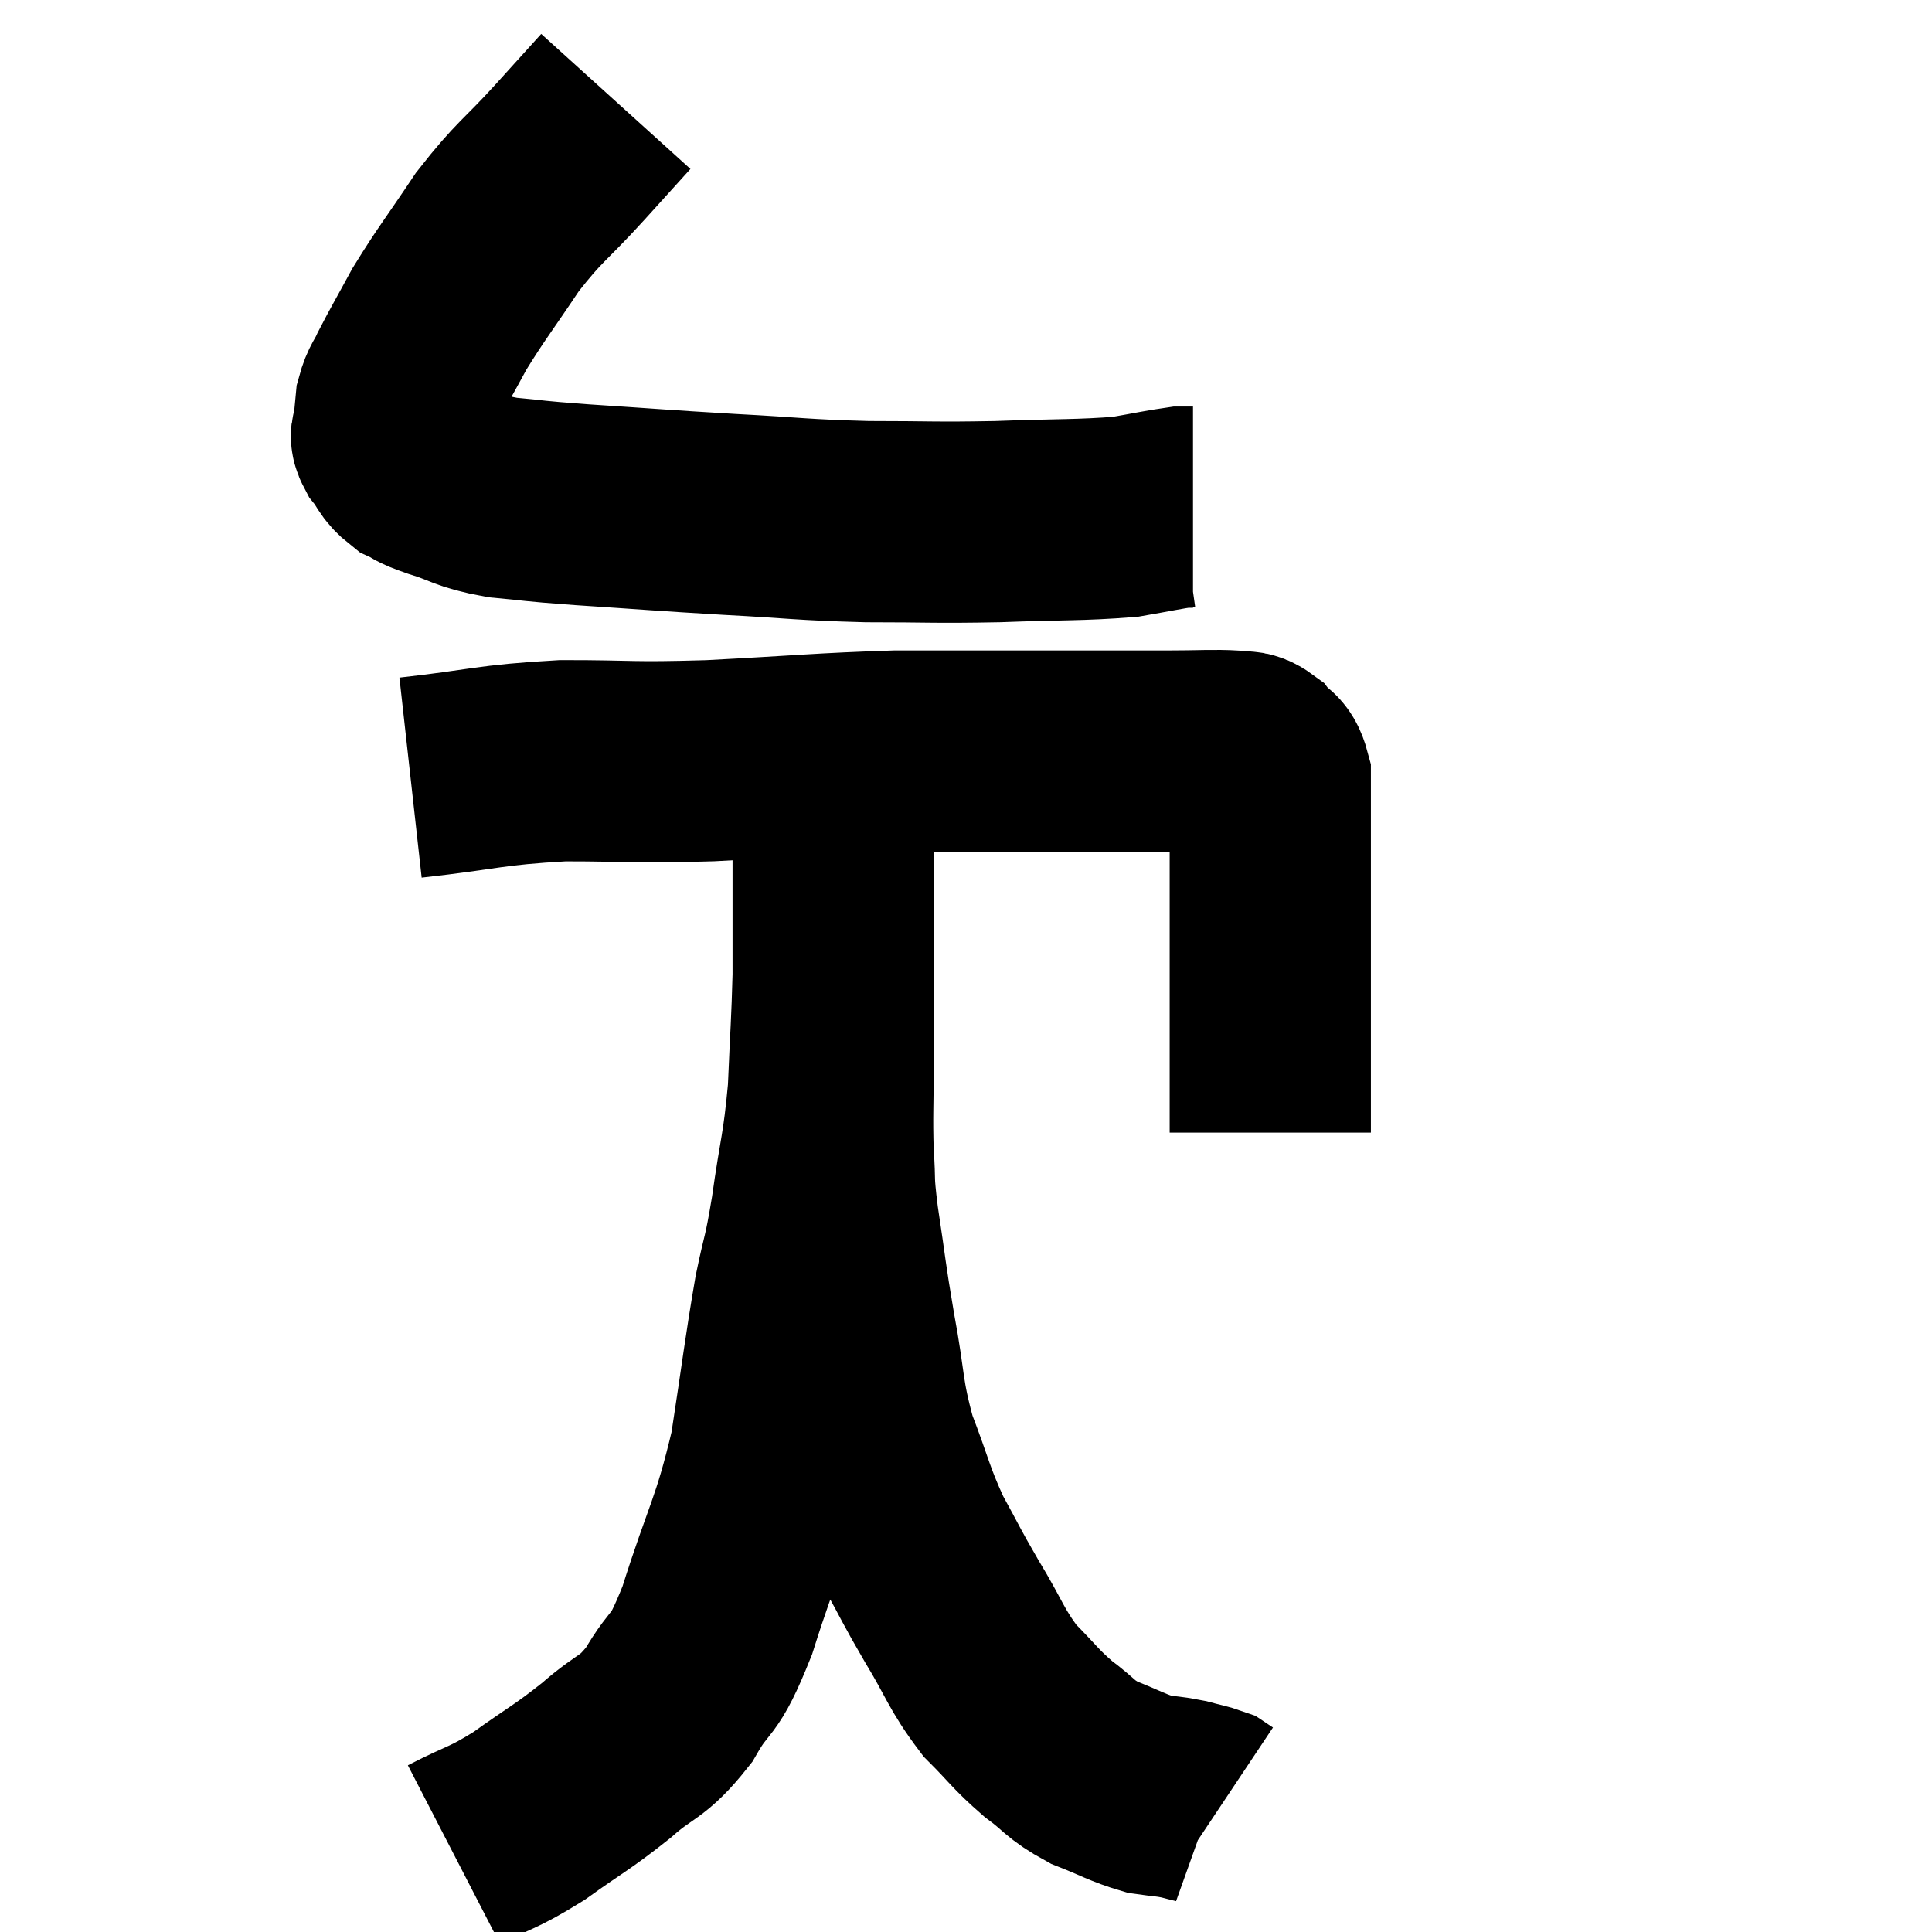 <svg width="48" height="48" viewBox="0 0 48 48" xmlns="http://www.w3.org/2000/svg"><path d="M 15.3 2.52 C 14.73 3.15, 14.895 2.97, 14.16 3.78 C 13.26 4.77, 13.17 4.725, 12.36 5.76 C 11.64 6.84, 11.475 7.02, 10.92 7.92 C 10.53 8.64, 10.41 8.835, 10.14 9.36 C 9.99 9.69, 9.93 9.69, 9.84 10.02 C 9.81 10.35, 9.795 10.44, 9.78 10.68 C 9.78 10.83, 9.66 10.755, 9.78 10.98 C 10.02 11.28, 9.975 11.355, 10.26 11.58 C 10.59 11.73, 10.365 11.685, 10.92 11.88 C 11.7 12.12, 11.595 12.195, 12.48 12.36 C 13.47 12.45, 13.05 12.435, 14.46 12.54 C 16.29 12.66, 16.35 12.675, 18.12 12.78 C 19.83 12.87, 19.875 12.915, 21.54 12.96 C 23.16 12.96, 23.175 12.99, 24.78 12.96 C 26.37 12.9, 26.82 12.93, 27.96 12.84 C 28.65 12.72, 28.92 12.66, 29.34 12.6 C 29.49 12.6, 29.565 12.6, 29.64 12.6 L 29.64 12.6" fill="none" stroke="black" stroke-width="5"></path><path d="M 10.2 19.32 C 12.09 19.11, 12.12 19.005, 13.98 18.9 C 15.81 18.9, 15.57 18.96, 17.64 18.9 C 19.95 18.78, 20.4 18.72, 22.26 18.66 C 23.67 18.66, 23.715 18.66, 25.08 18.66 C 26.4 18.66, 26.73 18.66, 27.72 18.66 C 28.38 18.66, 28.305 18.66, 29.04 18.66 C 29.85 18.66, 30.135 18.63, 30.66 18.66 C 30.9 18.72, 30.915 18.615, 31.14 18.78 C 31.35 19.05, 31.455 18.93, 31.56 19.32 C 31.56 19.83, 31.56 19.845, 31.56 20.34 C 31.56 20.82, 31.56 20.64, 31.56 21.3 C 31.56 22.14, 31.56 22.05, 31.56 22.98 C 31.56 24, 31.56 23.91, 31.56 25.02 C 31.56 26.22, 31.56 26.67, 31.56 27.42 C 31.56 27.72, 31.56 27.84, 31.56 28.02 C 31.56 28.08, 31.56 28.11, 31.56 28.14 L 31.56 28.14" fill="none" stroke="black" stroke-width="5"></path><path d="M 11.28 46.08 C 12.21 45.6, 12.195 45.705, 13.14 45.12 C 14.1 44.43, 14.19 44.43, 15.06 43.74 C 15.84 43.05, 15.93 43.23, 16.62 42.36 C 17.22 41.31, 17.19 41.835, 17.82 40.26 C 18.48 38.16, 18.66 38.085, 19.14 36.06 C 19.44 34.11, 19.485 33.645, 19.74 32.16 C 19.95 31.14, 19.95 31.38, 20.16 30.12 C 20.37 28.62, 20.445 28.59, 20.58 27.12 C 20.64 25.68, 20.67 25.41, 20.7 24.24 C 20.7 23.34, 20.7 23.16, 20.7 22.44 C 20.7 21.9, 20.7 21.81, 20.7 21.36 C 20.7 21, 20.7 21.03, 20.7 20.64 C 20.7 20.22, 20.7 20.16, 20.7 19.8 C 20.7 19.5, 20.7 19.35, 20.7 19.2 C 20.7 19.2, 20.7 19.2, 20.7 19.2 C 20.7 19.2, 20.7 19.2, 20.7 19.2 C 20.7 19.2, 20.7 19.185, 20.7 19.2 C 20.7 19.23, 20.7 18.75, 20.7 19.26 C 20.7 20.25, 20.7 20.1, 20.7 21.24 C 20.7 22.53, 20.7 22.56, 20.7 23.82 C 20.7 25.05, 20.7 25.065, 20.7 26.28 C 20.7 27.48, 20.67 27.675, 20.7 28.68 C 20.76 29.49, 20.685 29.205, 20.82 30.3 C 21.03 31.68, 21 31.65, 21.24 33.06 C 21.51 34.5, 21.42 34.635, 21.78 35.94 C 22.23 37.11, 22.215 37.26, 22.68 38.28 C 23.16 39.15, 23.1 39.09, 23.64 40.02 C 24.24 41.01, 24.24 41.205, 24.84 42 C 25.44 42.6, 25.455 42.69, 26.04 43.2 C 26.61 43.62, 26.55 43.695, 27.18 44.04 C 27.87 44.31, 28.005 44.415, 28.56 44.58 C 28.98 44.64, 29.025 44.625, 29.4 44.7 C 29.73 44.79, 29.85 44.805, 30.06 44.88 C 30.15 44.94, 30.195 44.97, 30.24 45 L 30.24 45" fill="none" stroke="black" stroke-width="5"></path></svg>